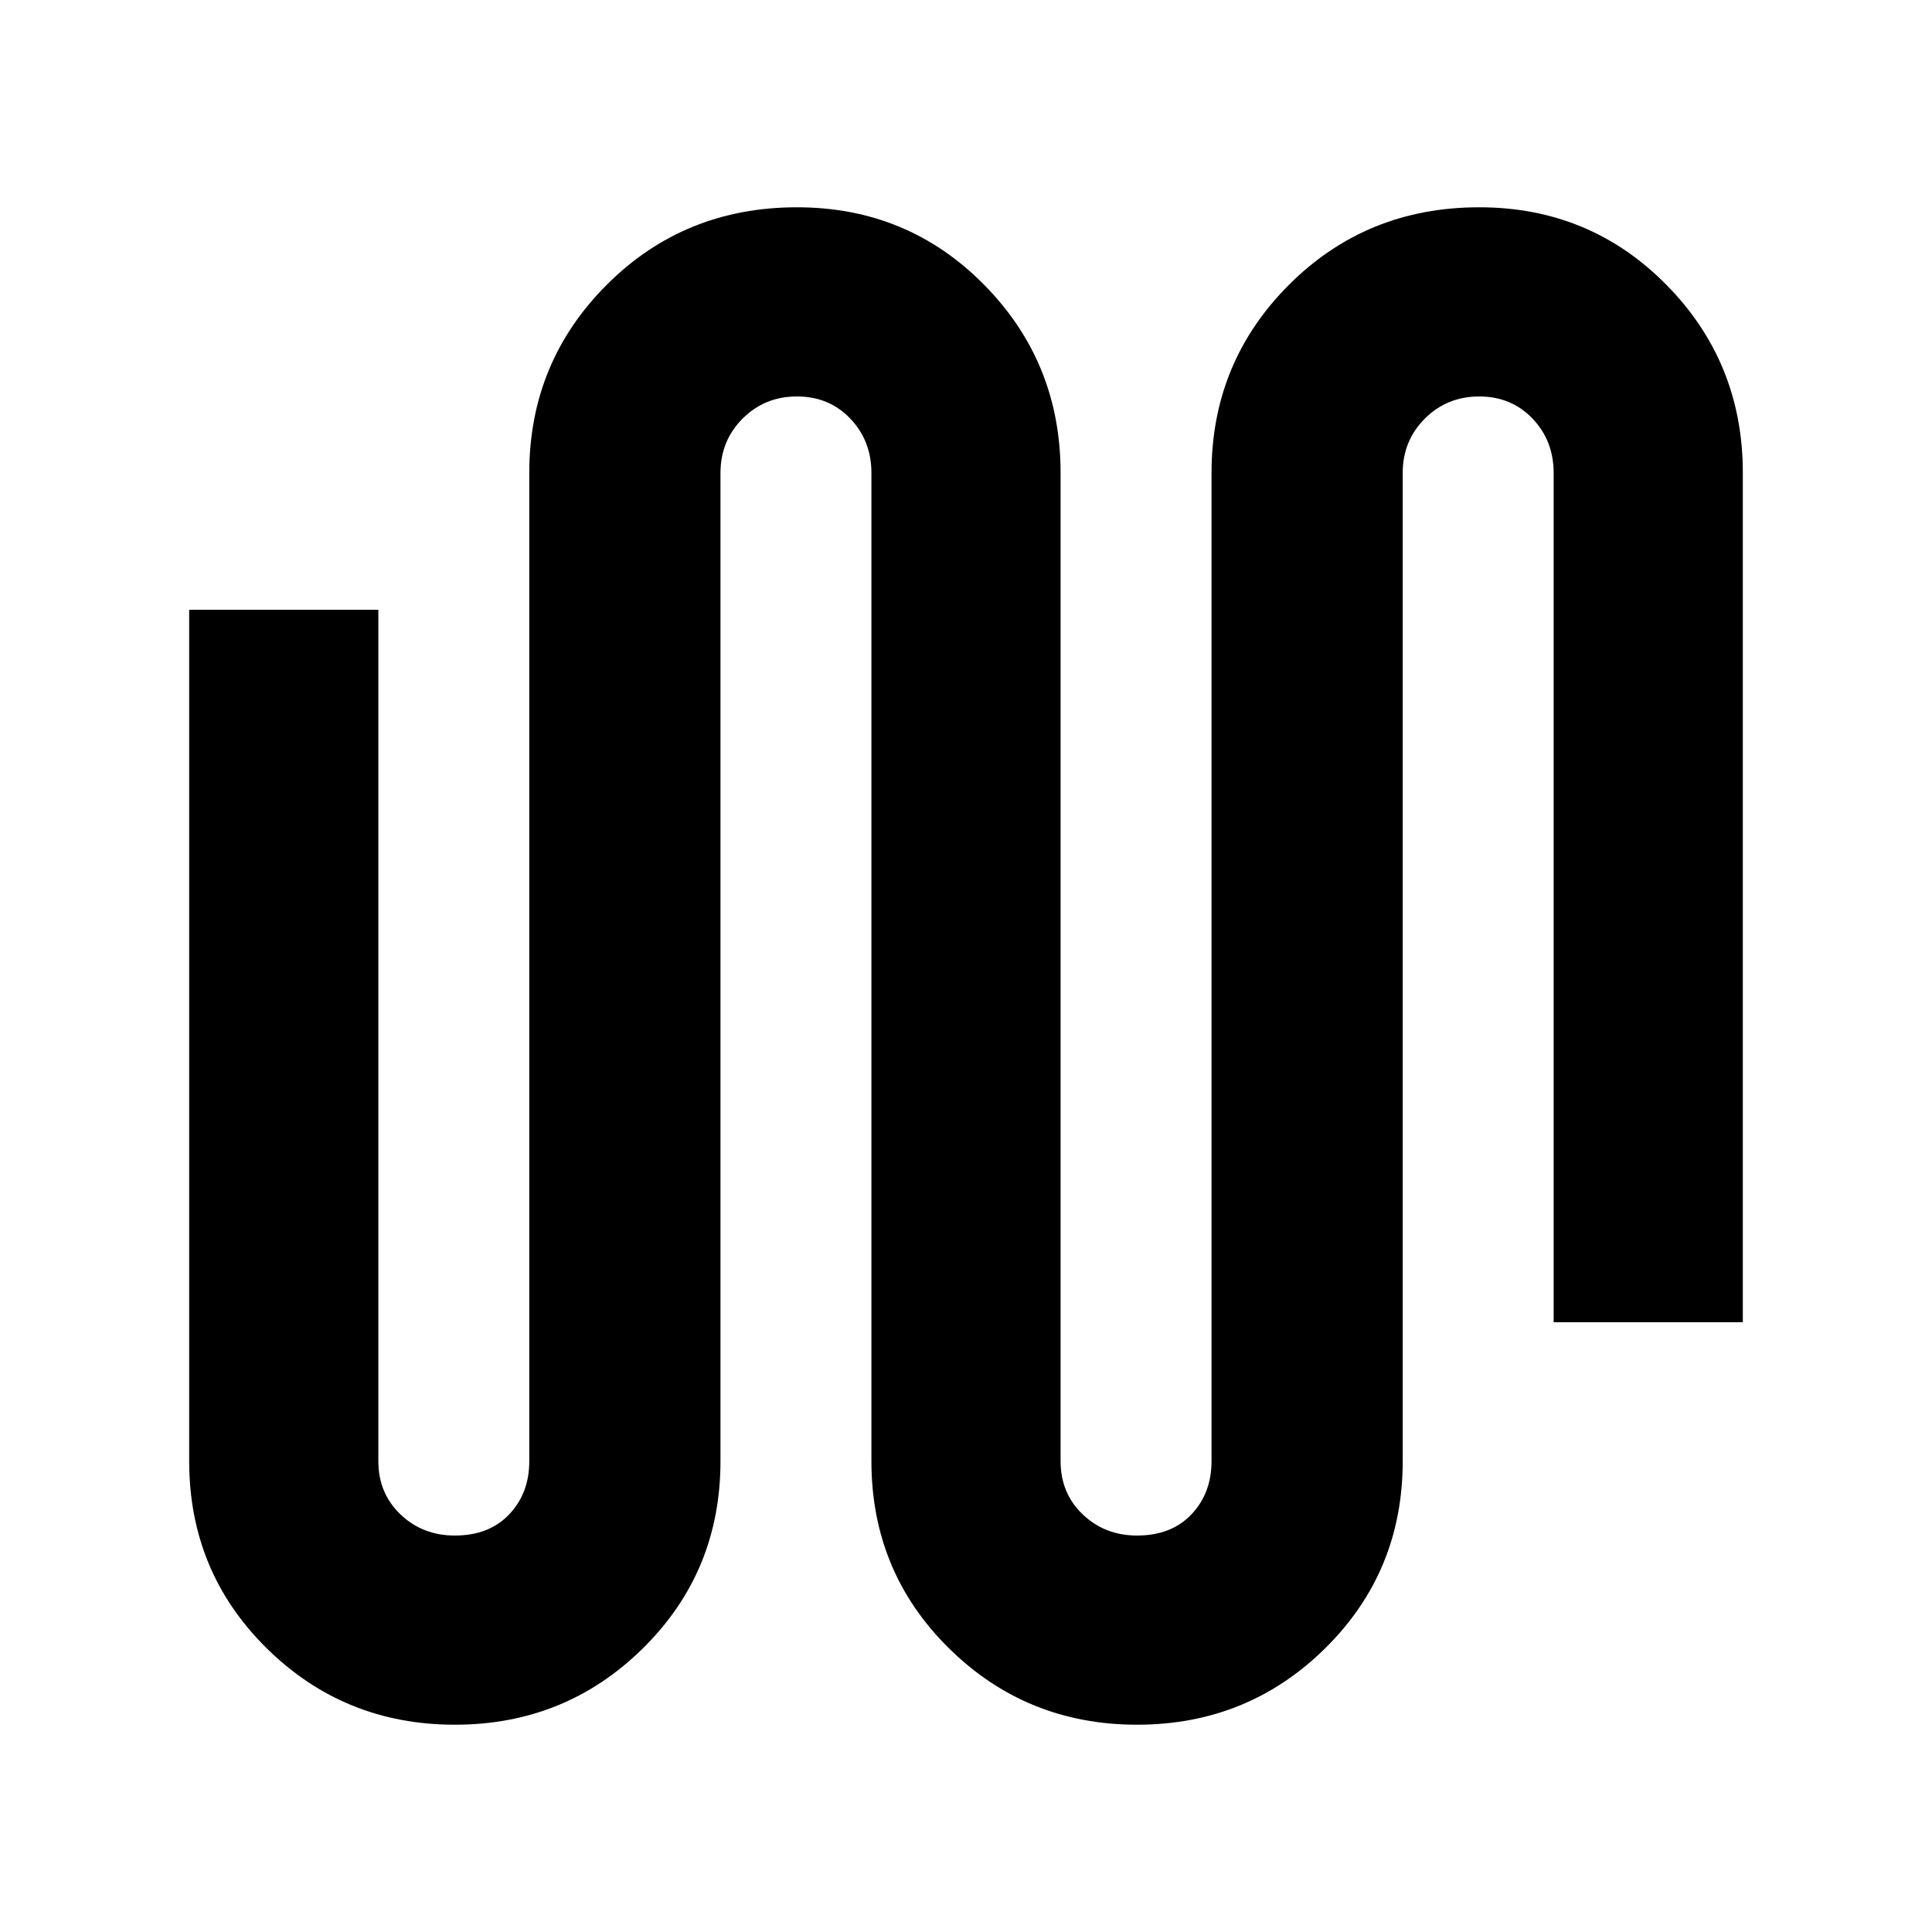 <svg xmlns="http://www.w3.org/2000/svg" width="48" height="48"><path d="M11.3 42.85q-2.75 0-4.675-1.9Q4.7 39.05 4.7 36.3V15.15h4.7V36.3q0 .8.55 1.325.55.525 1.35.525.85 0 1.35-.525.5-.525.5-1.325V11.75q0-2.75 1.925-4.675Q17 5.15 19.8 5.15q2.75 0 4.65 1.925 1.9 1.925 1.9 4.675V36.3q0 .8.55 1.325.55.525 1.35.525.85 0 1.35-.525.5-.525.5-1.325V11.75q0-2.75 1.925-4.675Q33.95 5.15 36.75 5.15q2.75 0 4.65 1.925Q43.3 9 43.3 11.75v21.1h-4.7v-21.1q0-.8-.525-1.35t-1.325-.55q-.8 0-1.35.55t-.55 1.35V36.3q0 2.75-1.925 4.65-1.925 1.9-4.675 1.9t-4.675-1.9q-1.925-1.9-1.925-4.65V11.75q0-.8-.525-1.35T19.8 9.85q-.8 0-1.35.55t-.55 1.35V36.3q0 2.75-1.925 4.65-1.925 1.9-4.675 1.9z"/></svg>